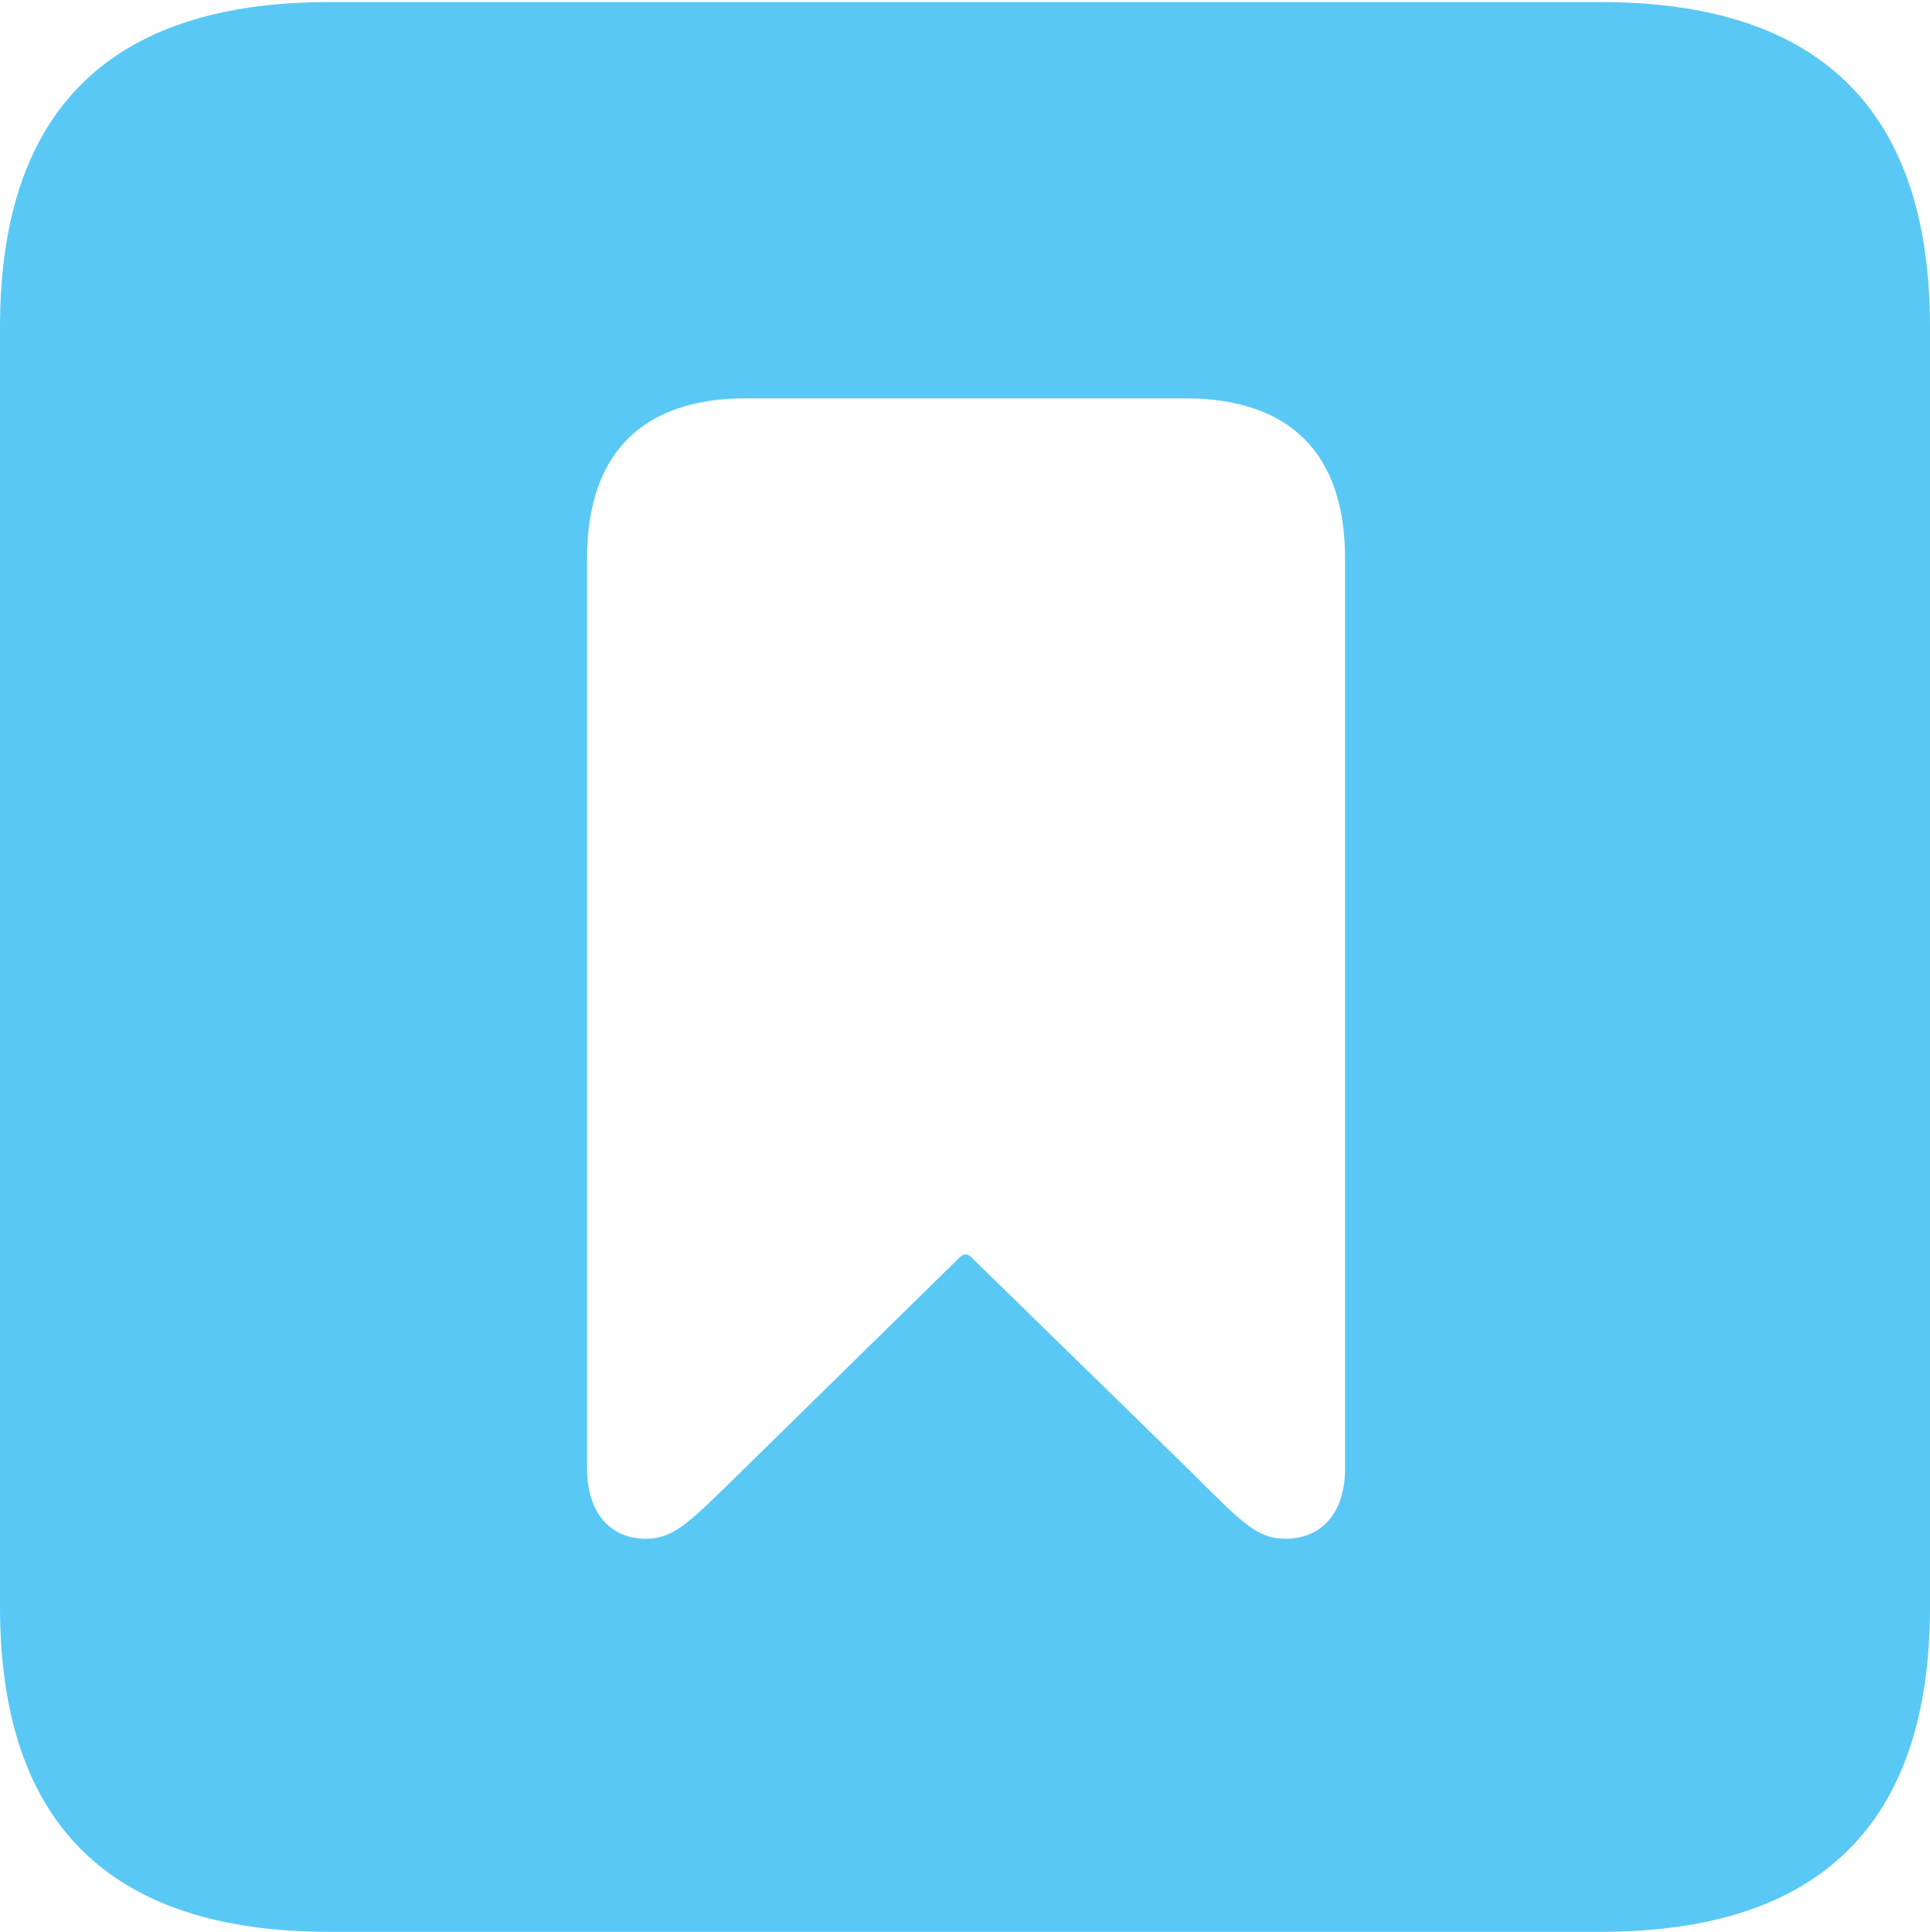 <?xml version="1.0" encoding="UTF-8"?>
<!--Generator: Apple Native CoreSVG 175.5-->
<!DOCTYPE svg
PUBLIC "-//W3C//DTD SVG 1.1//EN"
       "http://www.w3.org/Graphics/SVG/1.1/DTD/svg11.dtd">
<svg version="1.1" xmlns="http://www.w3.org/2000/svg" xmlns:xlink="http://www.w3.org/1999/xlink" width="22.473" height="22.498">
 <g>
  <rect height="22.498" opacity="0" width="22.473" x="0" y="0"/>
  <path d="M3.833 22.498L18.64 22.498C21.204 22.498 22.473 21.228 22.473 18.713L22.473 3.809C22.473 1.294 21.204 0.024 18.64 0.024L3.833 0.024C1.282 0.024 0 1.282 0 3.809L0 18.713C0 21.24 1.282 22.498 3.833 22.498ZM7.52 17.92C7.104 17.92 6.836 17.615 6.836 17.102L6.836 6.506C6.836 5.286 7.471 4.639 8.691 4.639L13.794 4.639C15.027 4.639 15.662 5.286 15.662 6.506L15.662 17.102C15.662 17.615 15.393 17.92 14.966 17.92C14.636 17.92 14.453 17.725 13.879 17.151L11.304 14.636C11.267 14.6 11.218 14.6 11.182 14.636L8.618 17.151C8.032 17.725 7.849 17.92 7.52 17.92Z" fill="#5ac8f5"/>
 </g>
</svg>
